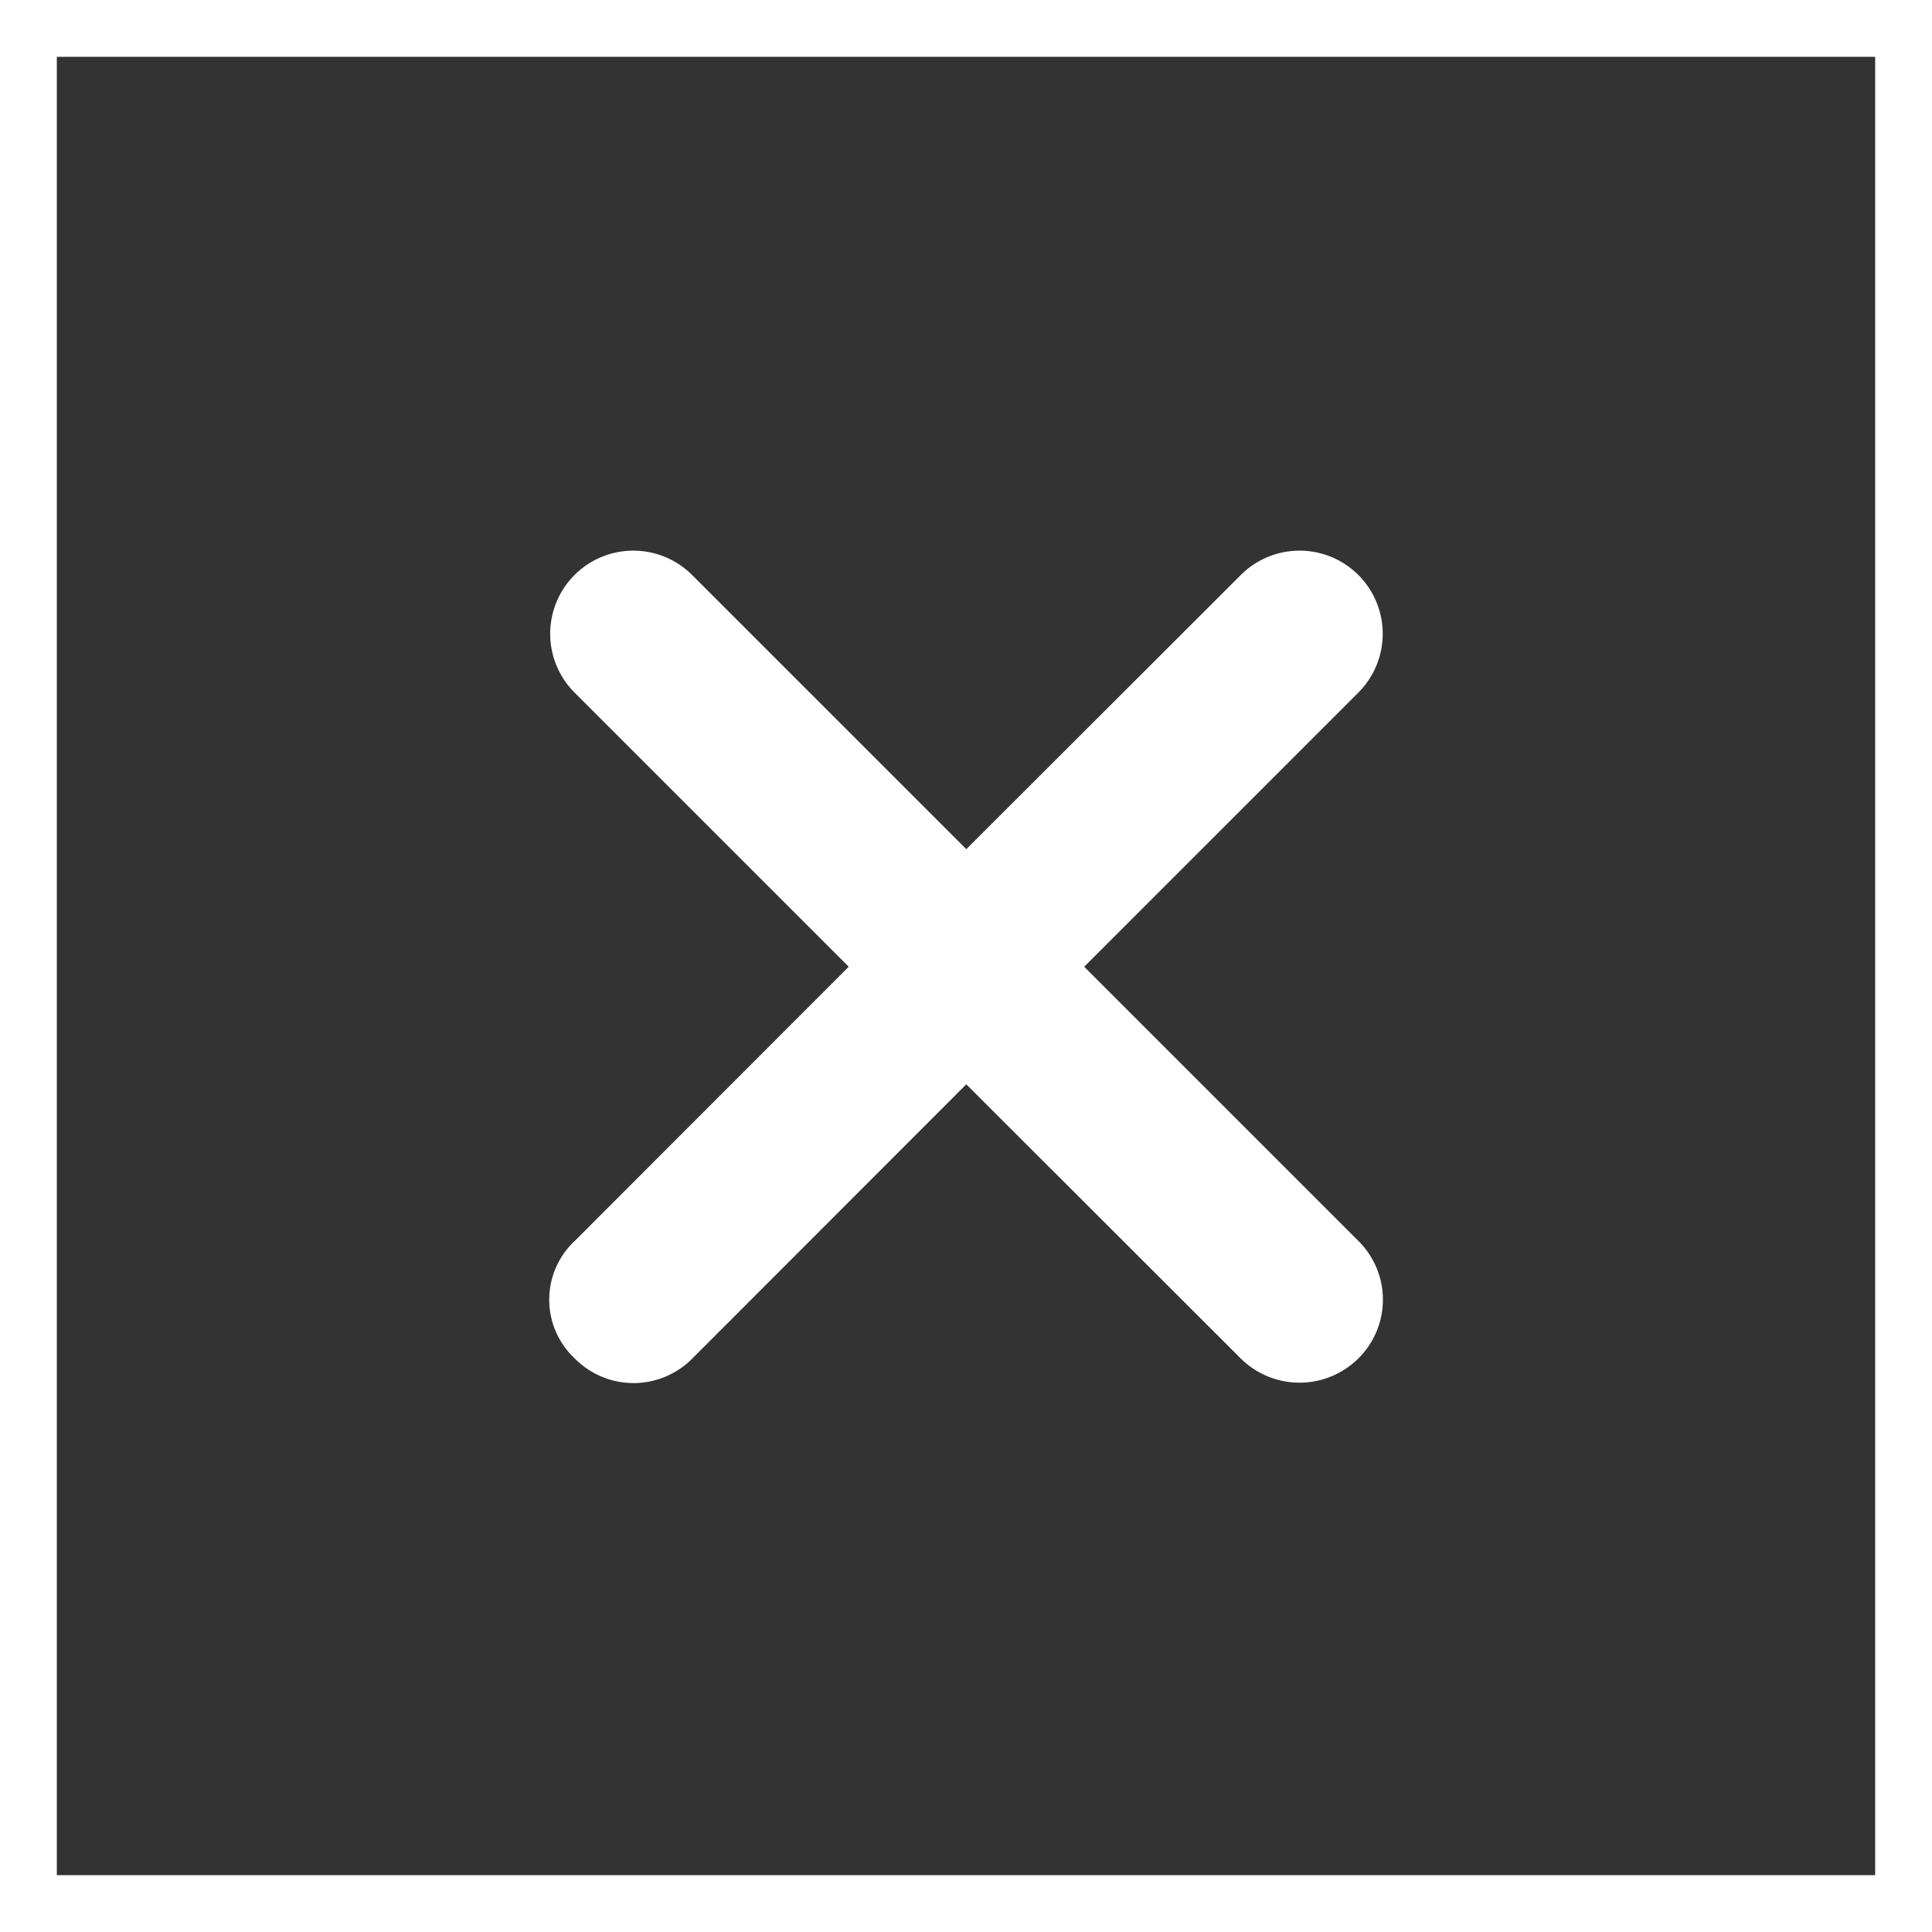 <svg id="Group_673" data-name="Group 673" xmlns="http://www.w3.org/2000/svg" width="34" height="34" viewBox="0 0 34 34">
  <rect x="0" y="0" width="34" height="34" fill="#333333" stroke="none"/>
  <g id="Icon_ionic-ios-close-circle-outline" data-name="Icon ionic-ios-close-circle-outline" transform="translate(9.664 9.661)">
    <path id="Path_7184" data-name="Path 7184" d="M26.6,24.531l-4.825-4.825L26.6,14.881a1.463,1.463,0,1,0-2.069-2.069L19.7,17.637l-4.825-4.825a1.463,1.463,0,0,0-2.069,2.069l4.825,4.825L12.81,24.531a1.415,1.415,0,0,0,0,2.069,1.453,1.453,0,0,0,2.069,0L19.7,21.775,24.53,26.6a1.47,1.47,0,0,0,2.069,0A1.454,1.454,0,0,0,26.6,24.531Z" transform="translate(-12.359 -12.354)" fill="#fff"/>
  </g>
  <g id="Rectangle_1507" data-name="Rectangle 1507" fill="none" stroke="#fff" stroke-width="1">
    <rect width="34" height="34" stroke="none"/>
    <rect x="0.5" y="0.5" width="33" height="33" fill="none"/>
  </g>
</svg>
